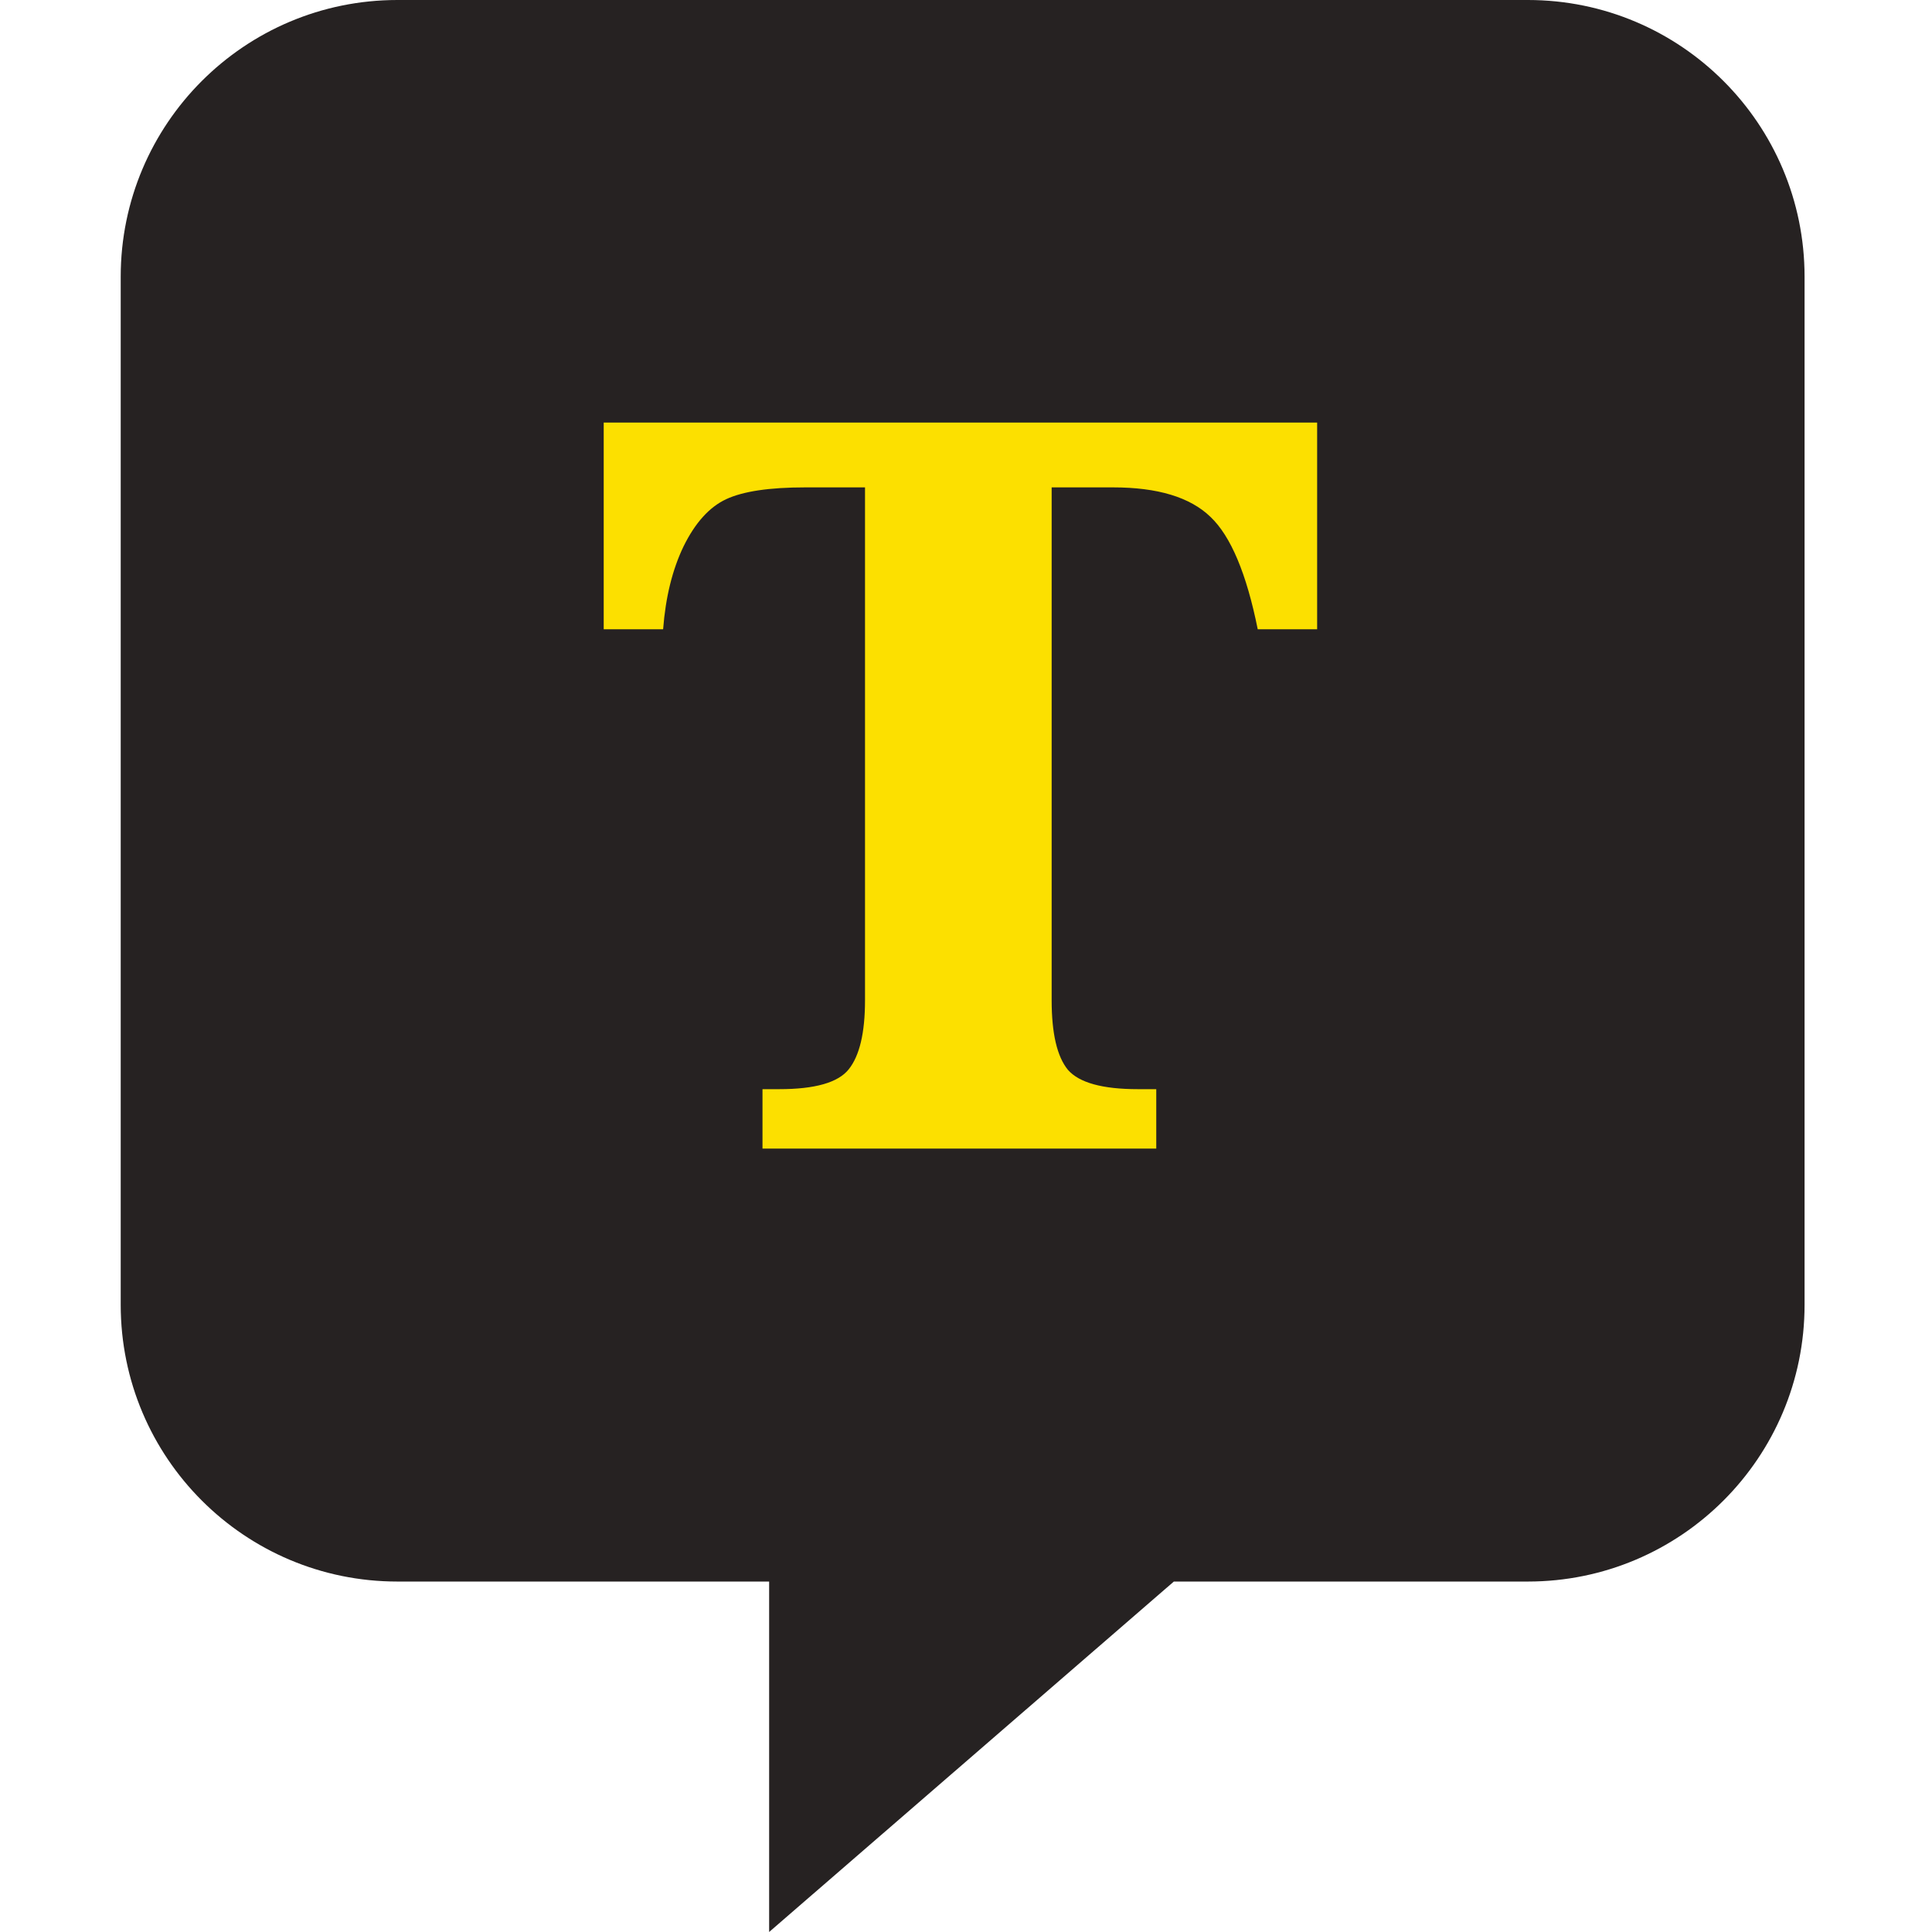<svg width="48" height="48" viewBox="0 0 48 48" fill="none" xmlns="http://www.w3.org/2000/svg">
<g clip-path="url(#clip0_32_3511)">
<path d="M2.999 6.875V32.417C2.999 36.215 6.077 39.293 9.874 39.293H16.993H19.109V48L29.164 39.293H37.959C41.756 39.293 44.834 36.215 44.834 32.417V6.875C44.834 3.078 41.756 0 37.959 0H34.334H9.874C6.077 0 2.999 3.078 2.999 6.875Z" fill="#262222"/>
<path d="M21.491 12.109H20.002C19.113 12.109 18.46 12.207 18.042 12.402C17.624 12.597 17.272 12.987 16.984 13.572C16.706 14.149 16.536 14.836 16.475 15.634H14.999V10.499H32.724V15.634H31.248C30.97 14.251 30.578 13.319 30.073 12.841C29.568 12.353 28.762 12.109 27.656 12.109H26.128V24.852C26.128 25.676 26.263 26.253 26.533 26.581C26.812 26.9 27.391 27.06 28.27 27.06H28.727V28.536H18.944V27.06H19.362C20.25 27.06 20.825 26.895 21.086 26.567C21.356 26.23 21.491 25.659 21.491 24.852V12.109Z" fill="#FCE000"/>
</g>
<defs>
<clipPath id="clip0_32_3511">
<rect width="48" height="48" fill="white"/>
</clipPath>
</defs>
</svg>
